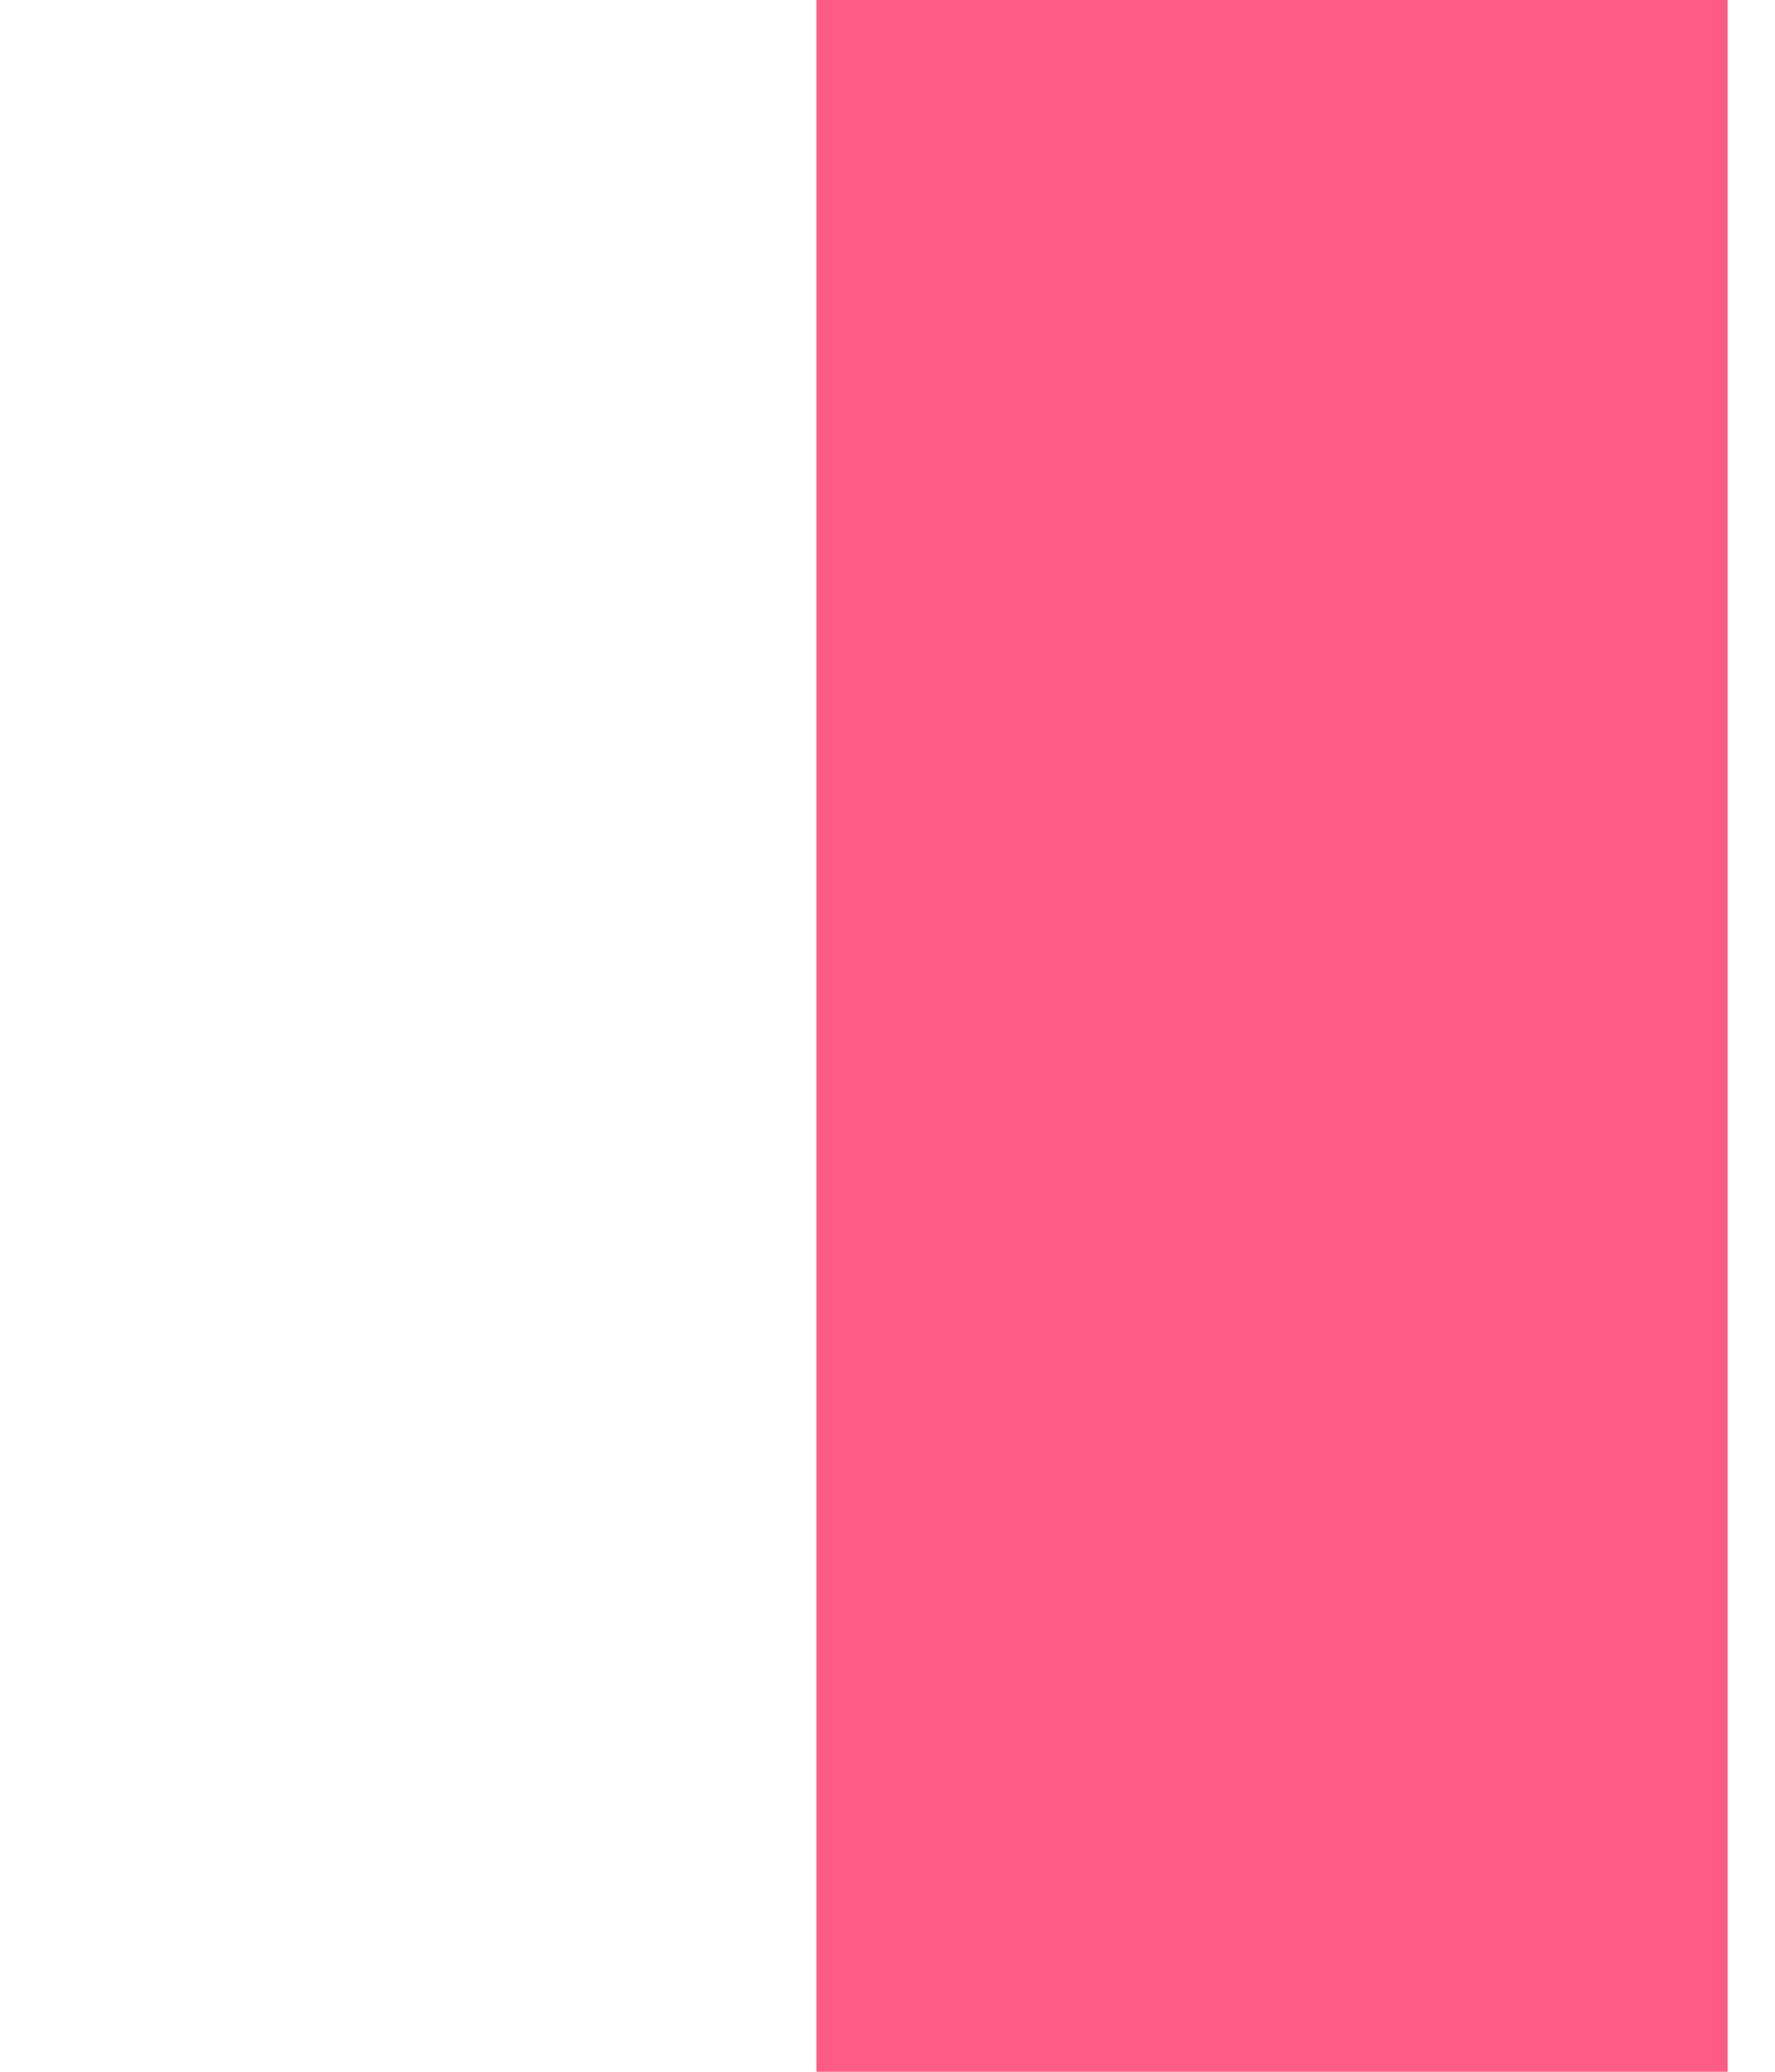 <svg width="24" height="28" viewBox="0 0 24 28" fill="none" xmlns="http://www.w3.org/2000/svg">
<g clip-path="url(#clip0_351_119)">
<path d="M11.04 28V-15.2L0 -10.64V-21.52L15.6 -28H23.36V28H11.04Z" fill="#FE5C83"/>
</g>
<defs>
<clipPath id="clip0_351_119">
<rect width="23.36" height="28" fill="white"/>
</clipPath>
</defs>
</svg>
